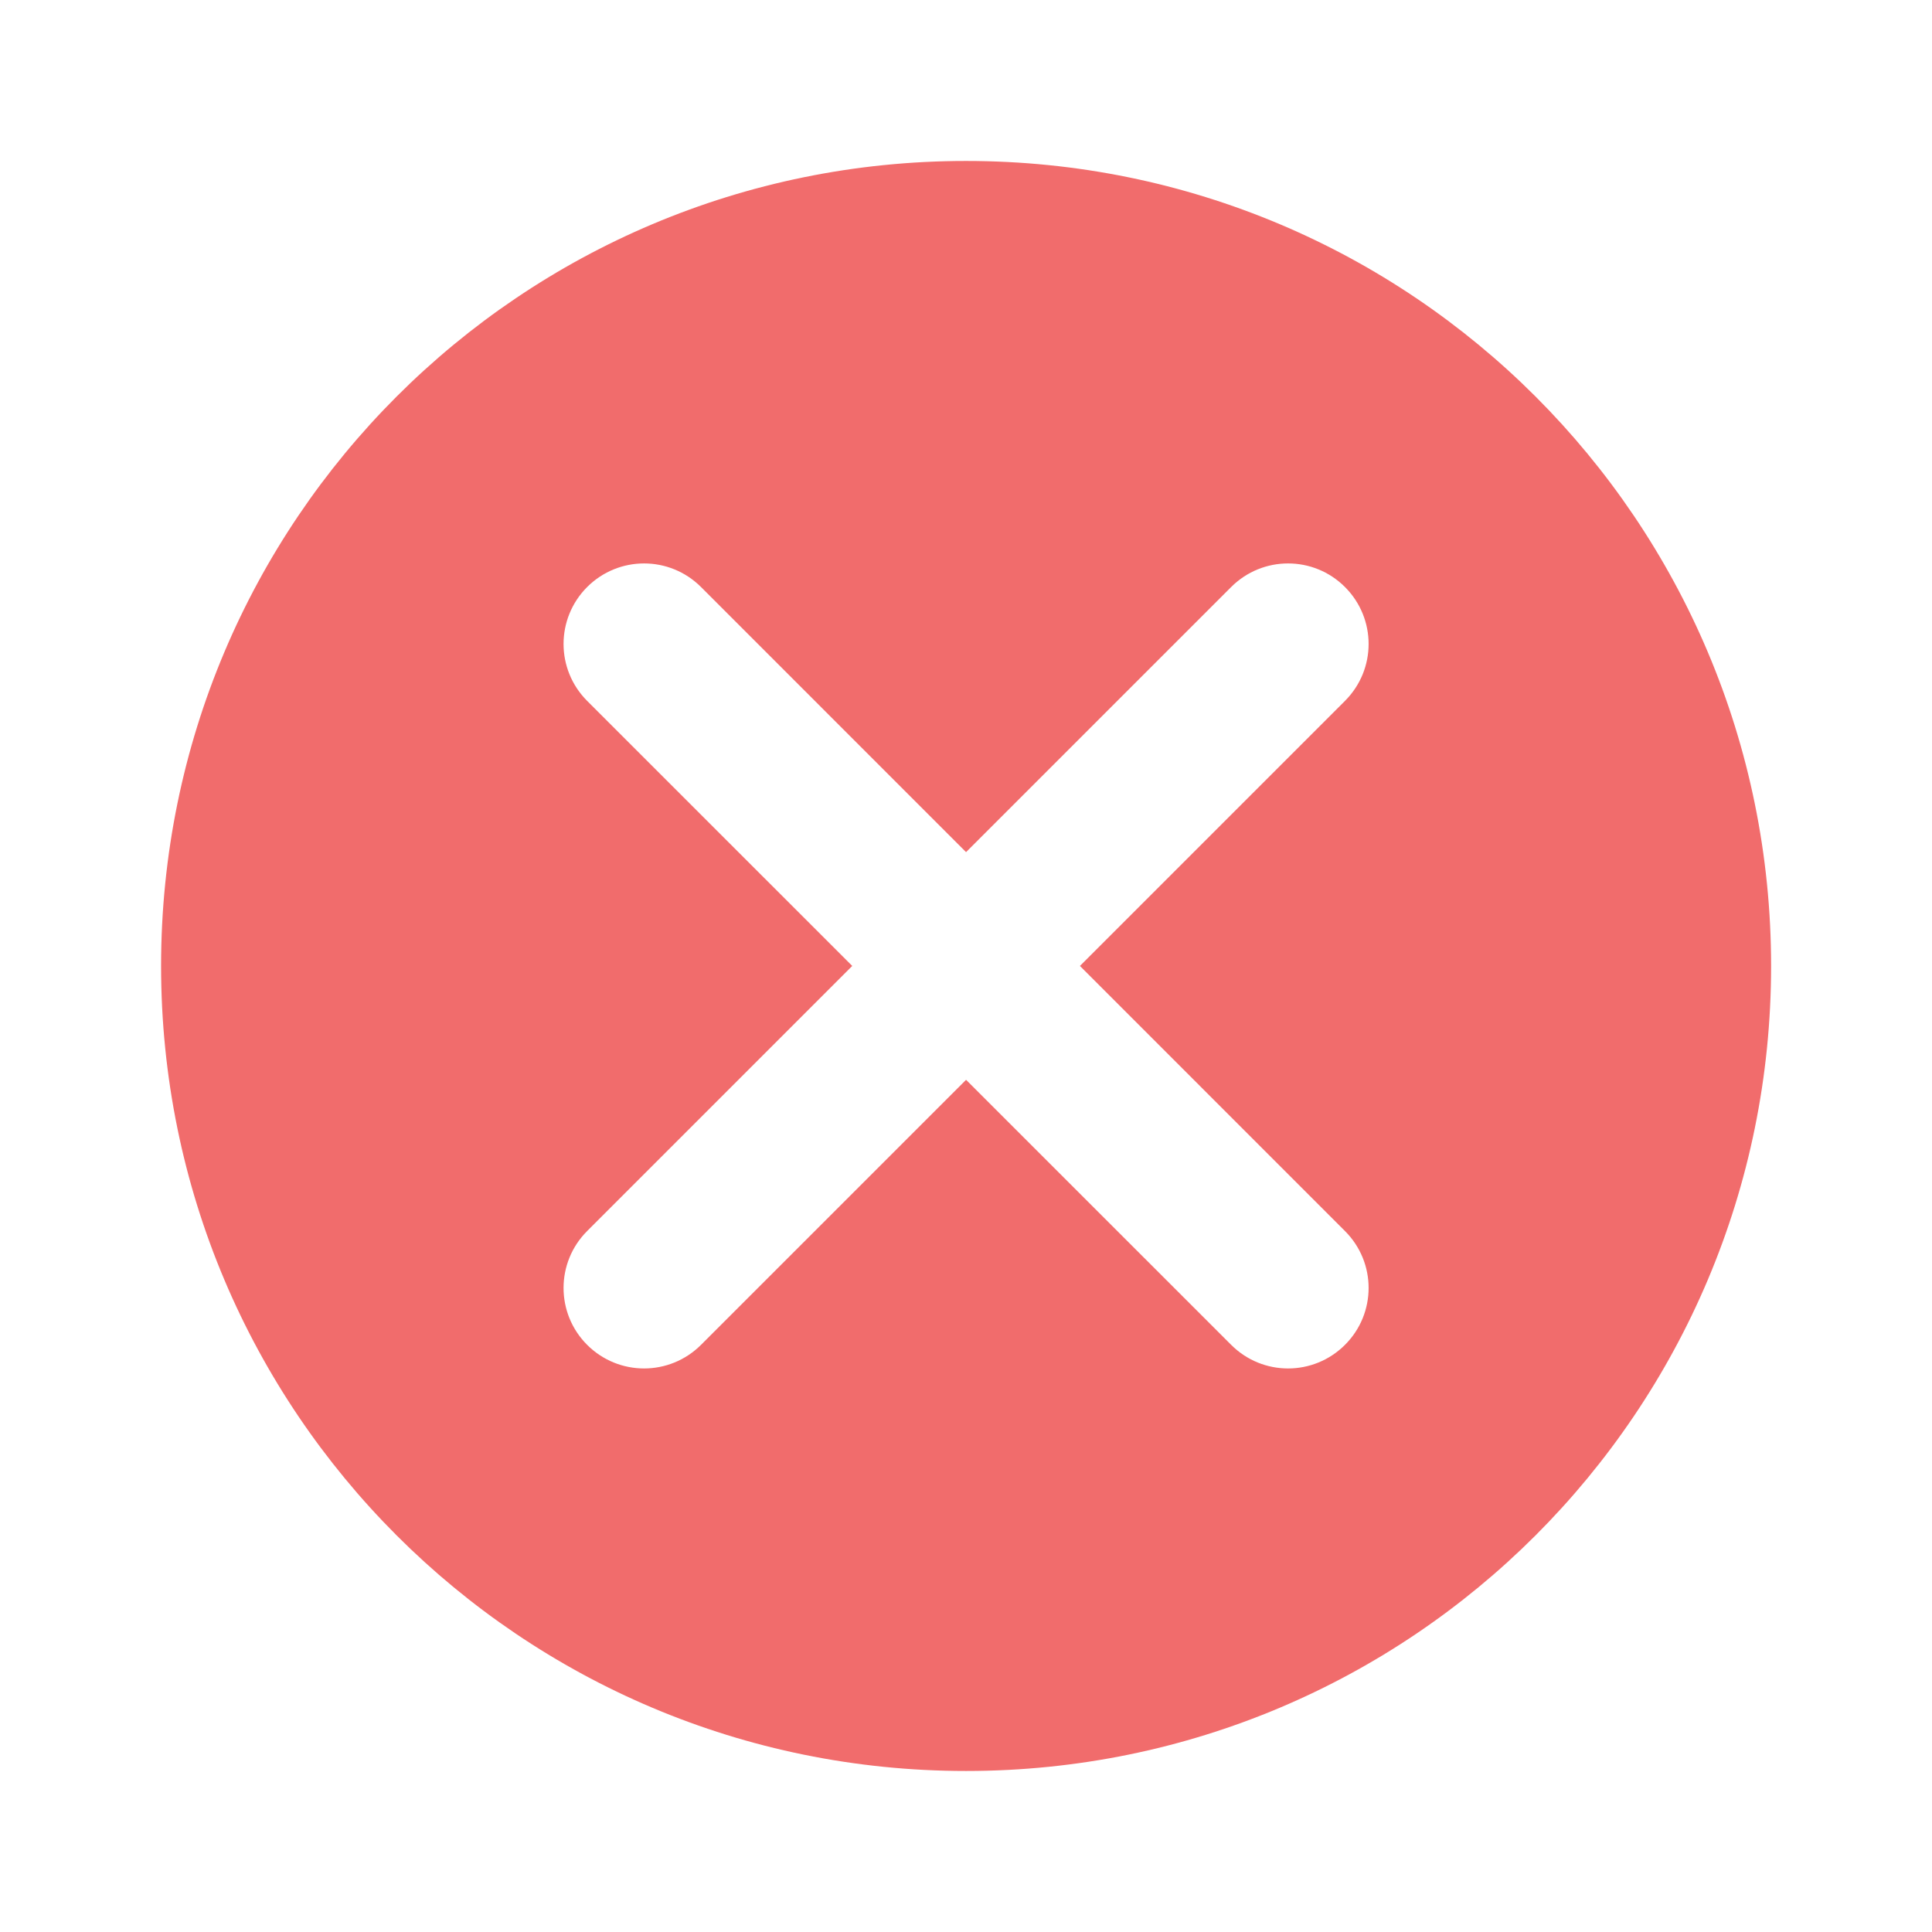 <svg width="32" height="32" viewBox="0 0 32 32" fill="none" xmlns="http://www.w3.org/2000/svg">
<path d="M16.001 2.666C8.628 2.666 2.668 8.626 2.668 15.999C2.668 23.373 8.628 29.333 16.001 29.333C23.375 29.333 29.335 23.373 29.335 15.999C29.335 8.626 23.375 2.666 16.001 2.666ZM22.277 20.39C22.799 20.911 22.799 21.754 22.277 22.275C22.017 22.535 21.676 22.666 21.335 22.666C20.993 22.666 20.652 22.535 20.392 22.275L16.001 17.885L11.611 22.275C11.351 22.535 11.009 22.666 10.668 22.666C10.327 22.666 9.985 22.535 9.725 22.275C9.204 21.754 9.204 20.911 9.725 20.39L14.116 15.999L9.725 11.609C9.204 11.087 9.204 10.245 9.725 9.723C10.247 9.202 11.089 9.202 11.611 9.723L16.001 14.114L20.392 9.723C20.913 9.202 21.756 9.202 22.277 9.723C22.799 10.245 22.799 11.087 22.277 11.609L17.887 15.999L22.277 20.39Z" fill="#F16C6C"/>
</svg>
